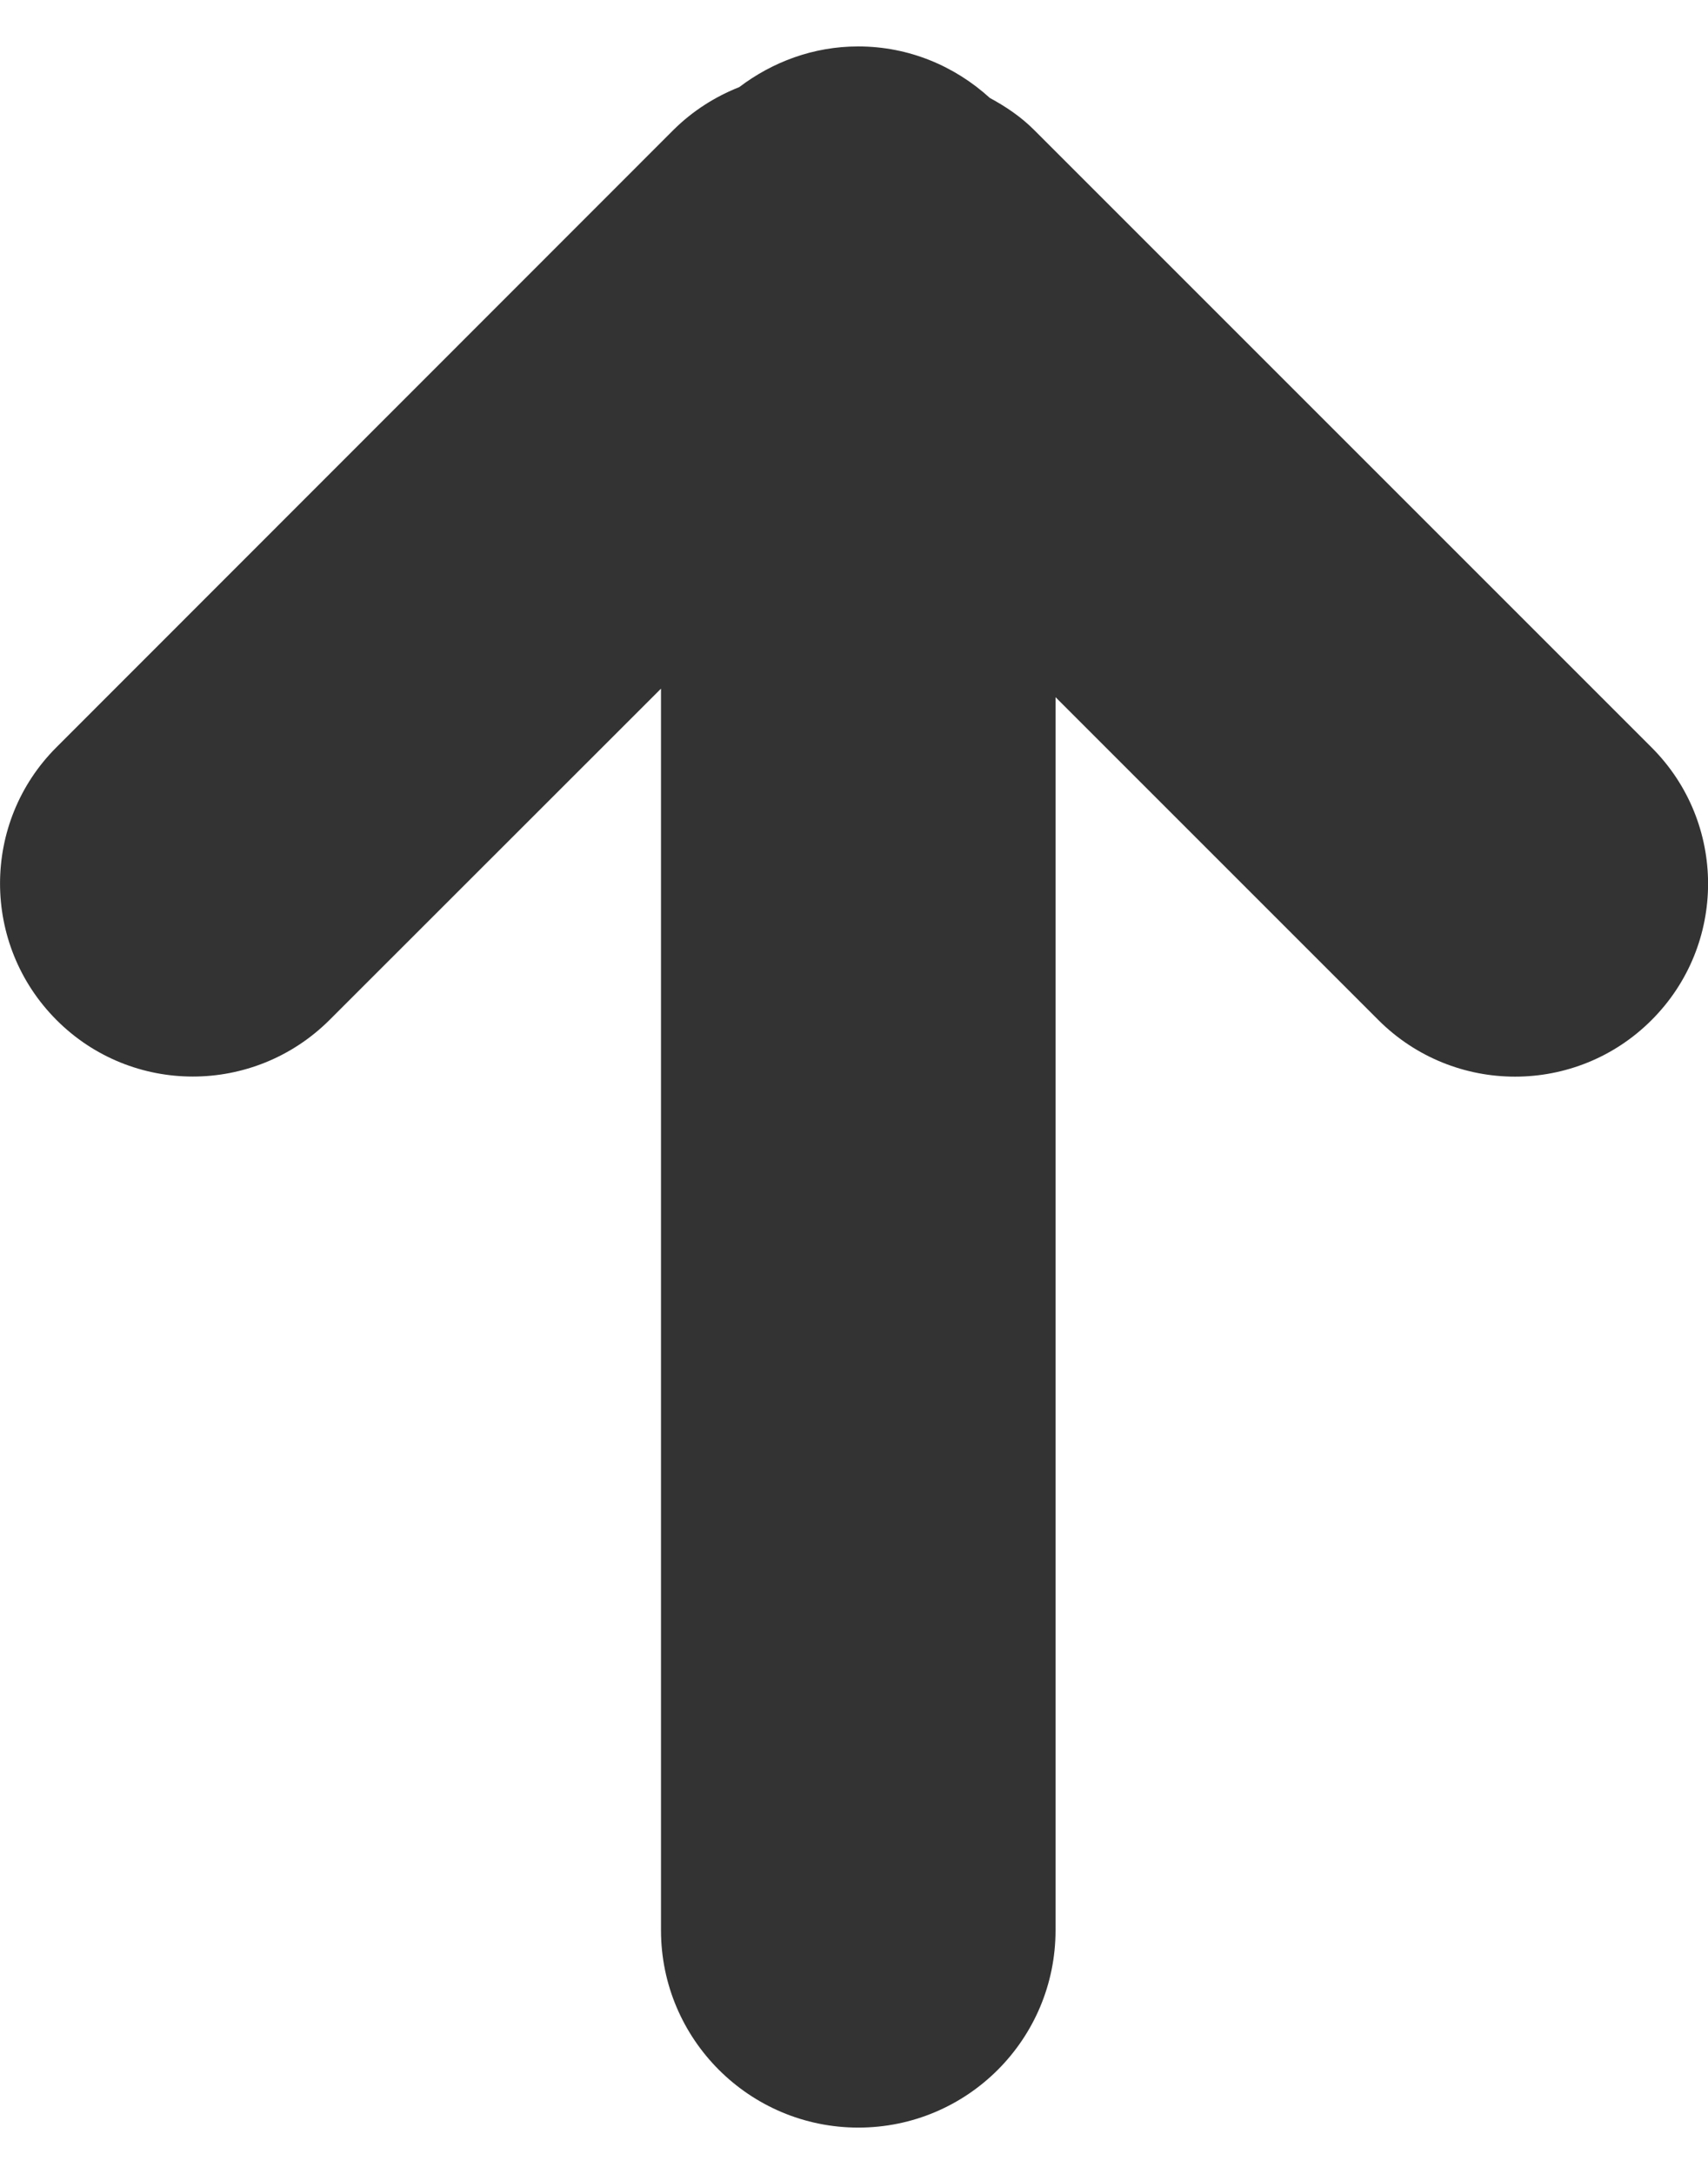<?xml version="1.0" encoding="utf-8"?>
<!-- Generator: Adobe Illustrator 15.0.0, SVG Export Plug-In . SVG Version: 6.00 Build 0)  -->
<!DOCTYPE svg PUBLIC "-//W3C//DTD SVG 1.1//EN" "http://www.w3.org/Graphics/SVG/1.1/DTD/svg11.dtd">
<svg version="1.1" id="Layer_1" xmlns="http://www.w3.org/2000/svg" xmlns:xlink="http://www.w3.org/1999/xlink" x="0px" y="0px"
	 width="11px" height="14px" viewBox="1.5 -1.5 11 14" enable-background="new 1.5 -1.5 11 14" xml:space="preserve">
<path fill="#333333" d="M7.027-1.201c-0.289,0-0.552,0.1-0.766,0.262C6.107-0.878,5.962-0.787,5.837-0.663L1.864,3.312
	c-0.485,0.484-0.485,1.271,0,1.757c0.485,0.486,1.271,0.485,1.758,0l2.135-2.134v7.996c0,0.701,0.569,1.271,1.271,1.271
	c0.701,0,1.27-0.568,1.27-1.271V2.99l2.08,2.08c0.486,0.485,1.273,0.485,1.758,0c0.486-0.485,0.486-1.272,0-1.757L8.16-0.663
	C8.074-0.749,7.977-0.814,7.875-0.869C7.65-1.074,7.354-1.201,7.027-1.201z"/>
</svg>
